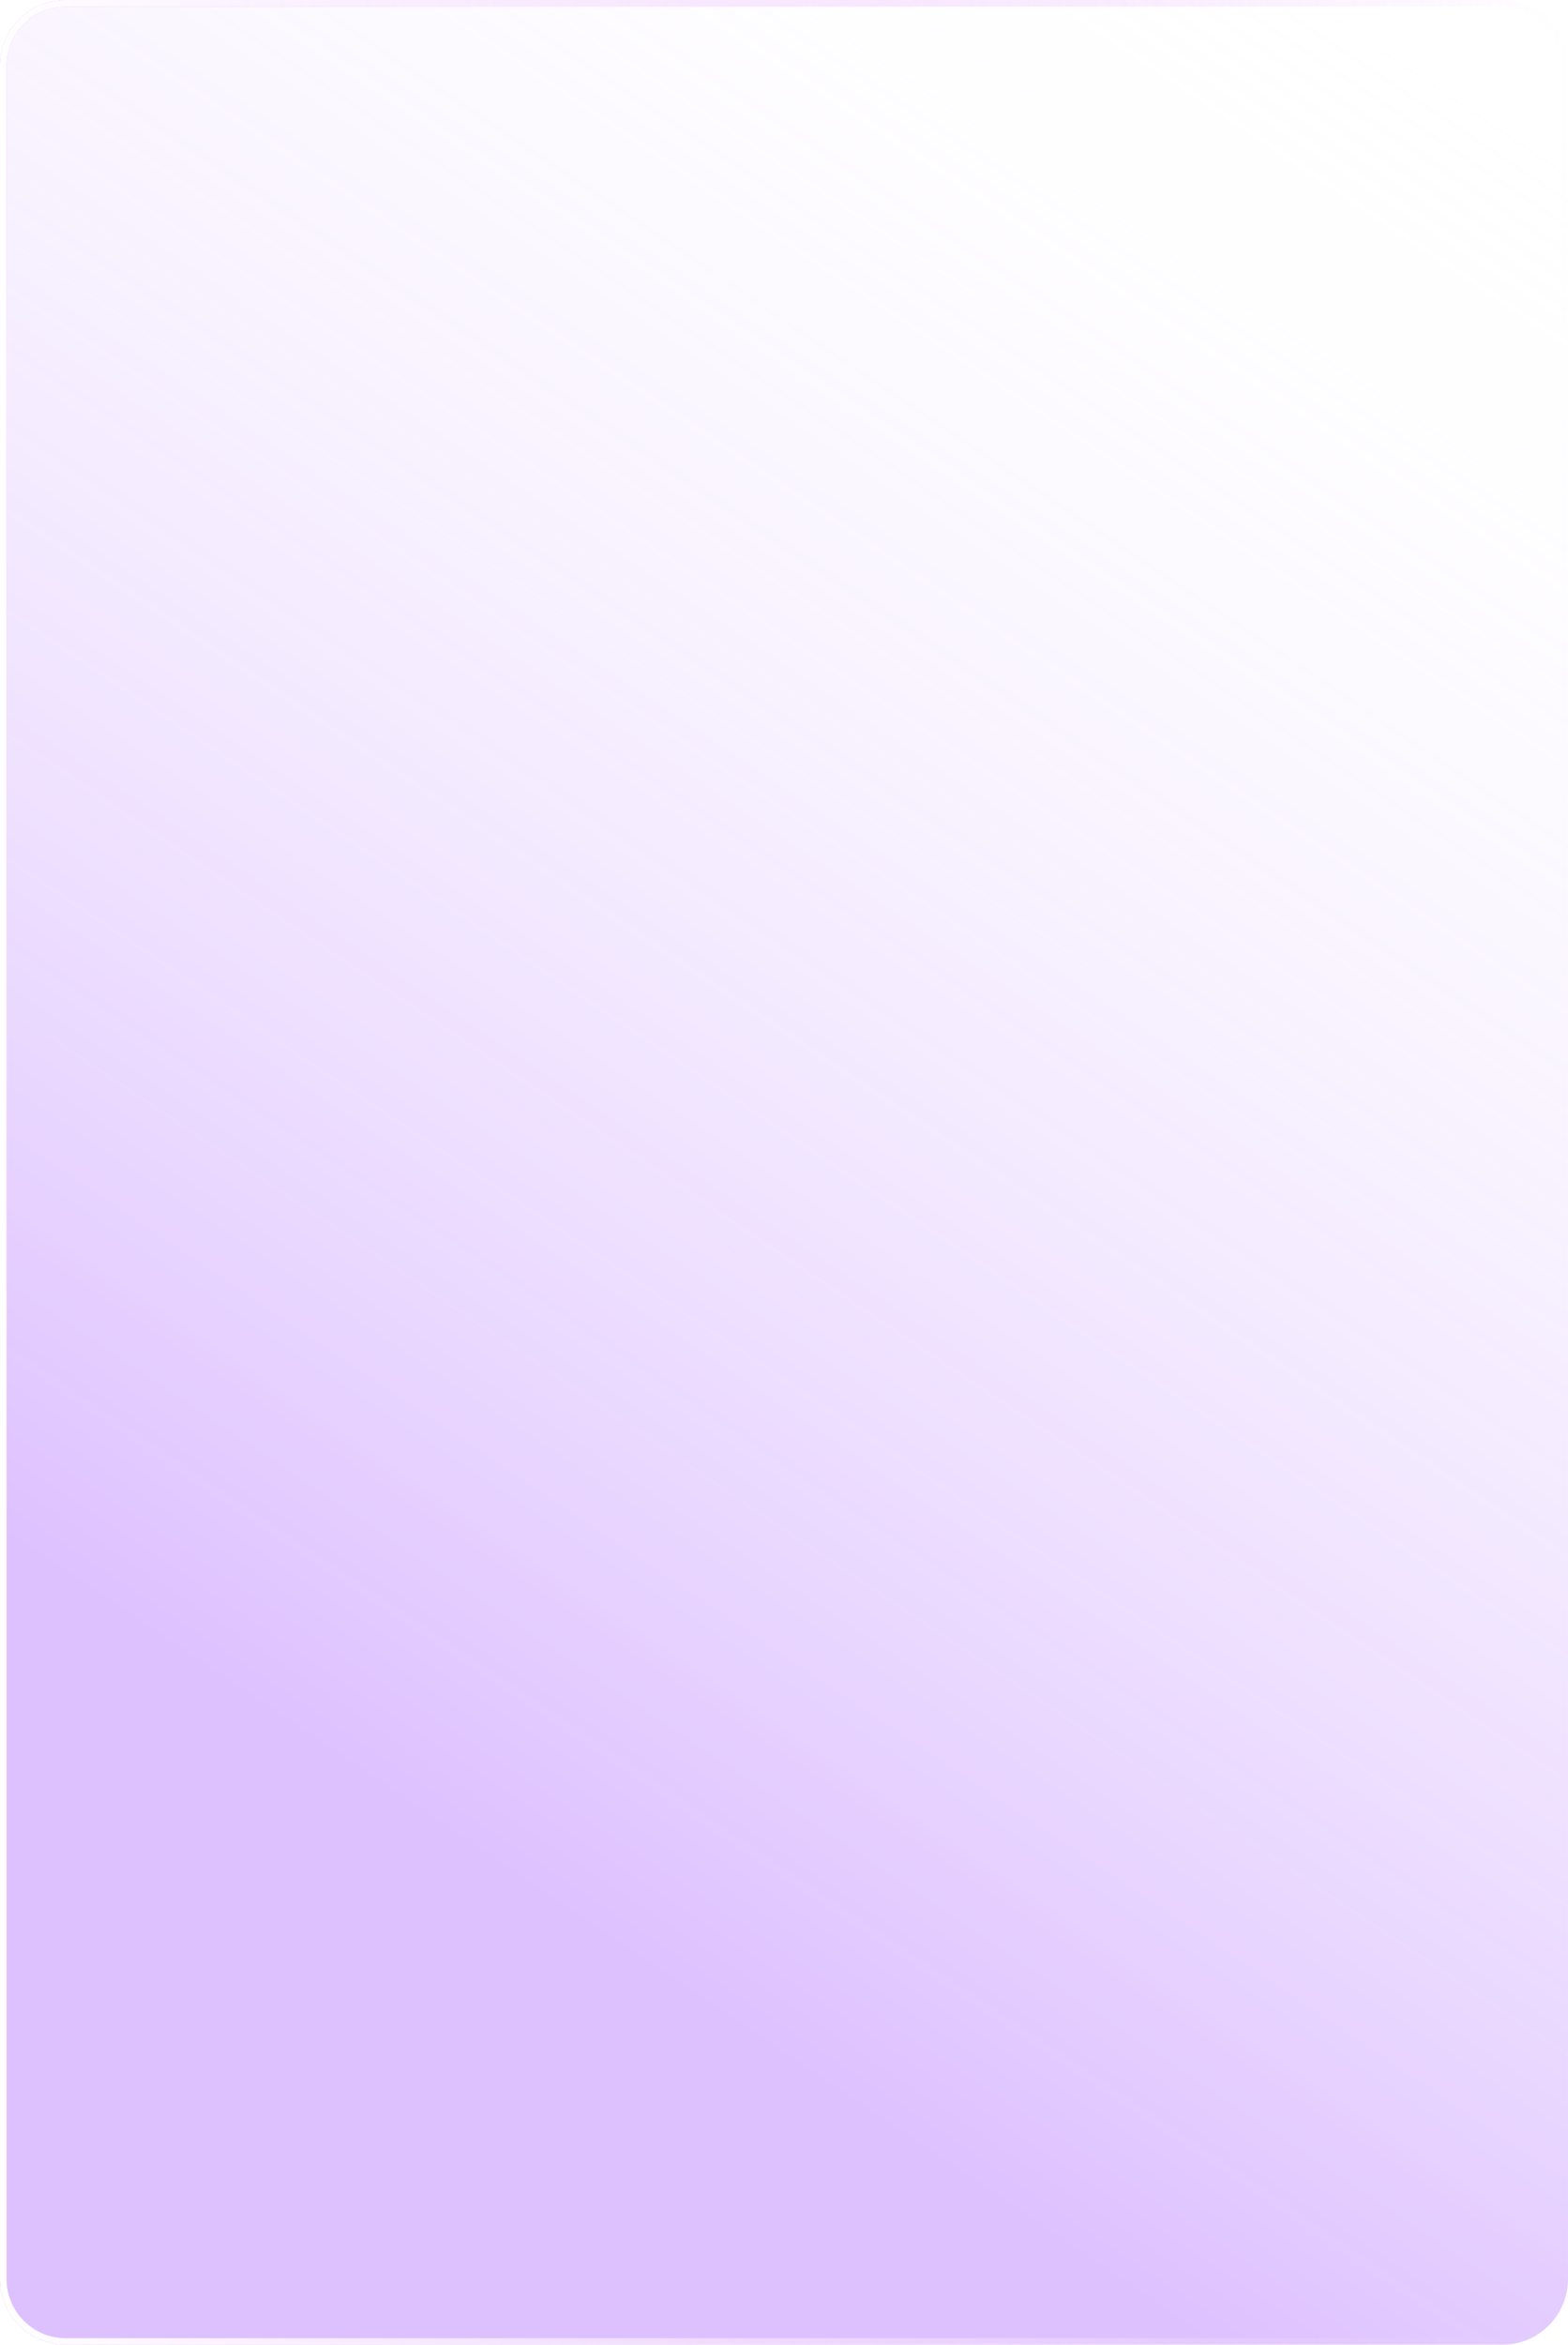 <svg width="955" height="1427" viewBox="0 0 955 1427" fill="none" xmlns="http://www.w3.org/2000/svg">
<g filter="url(#filter0_b_18_573)">
<path d="M4.07461e-07 40L5.92867e-05 1387C6.02523e-05 1409.09 17.909 1427 40 1427L915 1427C937.091 1427 955 1409.09 955 1387L955 40C955 17.909 937.091 -4.09616e-05 915 -3.99959e-05L40 -1.74846e-06C17.909 -7.8281e-07 -5.58186e-07 17.909 4.07461e-07 40Z" fill="url(#paint0_linear_18_573)"/>
<path d="M2 1387L2 40C2 19.013 19.013 2 40 2L915 2C935.987 2 953 19.013 953 40L953 1387C953 1407.99 935.987 1425 915 1425L40 1425C19.013 1425 2 1407.99 2 1387Z" stroke="url(#paint1_linear_18_573)" stroke-width="4"/>
<path d="M2 1387L2 40C2 19.013 19.013 2 40 2L915 2C935.987 2 953 19.013 953 40L953 1387C953 1407.99 935.987 1425 915 1425L40 1425C19.013 1425 2 1407.99 2 1387Z" stroke="url(#paint2_linear_18_573)" stroke-width="4"/>
</g>
<defs>
<filter id="filter0_b_18_573" x="-42" y="-42" width="1039" height="1511" filterUnits="userSpaceOnUse" color-interpolation-filters="sRGB">
<feFlood flood-opacity="0" result="BackgroundImageFix"/>
<feGaussianBlur in="BackgroundImageFix" stdDeviation="21"/>
<feComposite in2="SourceAlpha" operator="in" result="effect1_backgroundBlur_18_573"/>
<feBlend mode="normal" in="SourceGraphic" in2="effect1_backgroundBlur_18_573" result="shape"/>
</filter>
<linearGradient id="paint0_linear_18_573" x1="-873.707" y1="2806.43" x2="973.902" y2="50.976" gradientUnits="userSpaceOnUse">
<stop offset="0.615" stop-color="#AB63FF" stop-opacity="0.4"/>
<stop offset="1" stop-color="white" stop-opacity="0"/>
</linearGradient>
<linearGradient id="paint1_linear_18_573" x1="2.98471e-05" y1="713.5" x2="955" y2="713.5" gradientUnits="userSpaceOnUse">
<stop stop-color="#E3A4FF"/>
<stop offset="1" stop-color="#E3A4FF" stop-opacity="0"/>
</linearGradient>
<linearGradient id="paint2_linear_18_573" x1="2.98471e-05" y1="713.5" x2="955" y2="713.5" gradientUnits="userSpaceOnUse">
<stop stop-color="white"/>
<stop offset="1" stop-color="white" stop-opacity="0"/>
</linearGradient>
</defs>
</svg>

